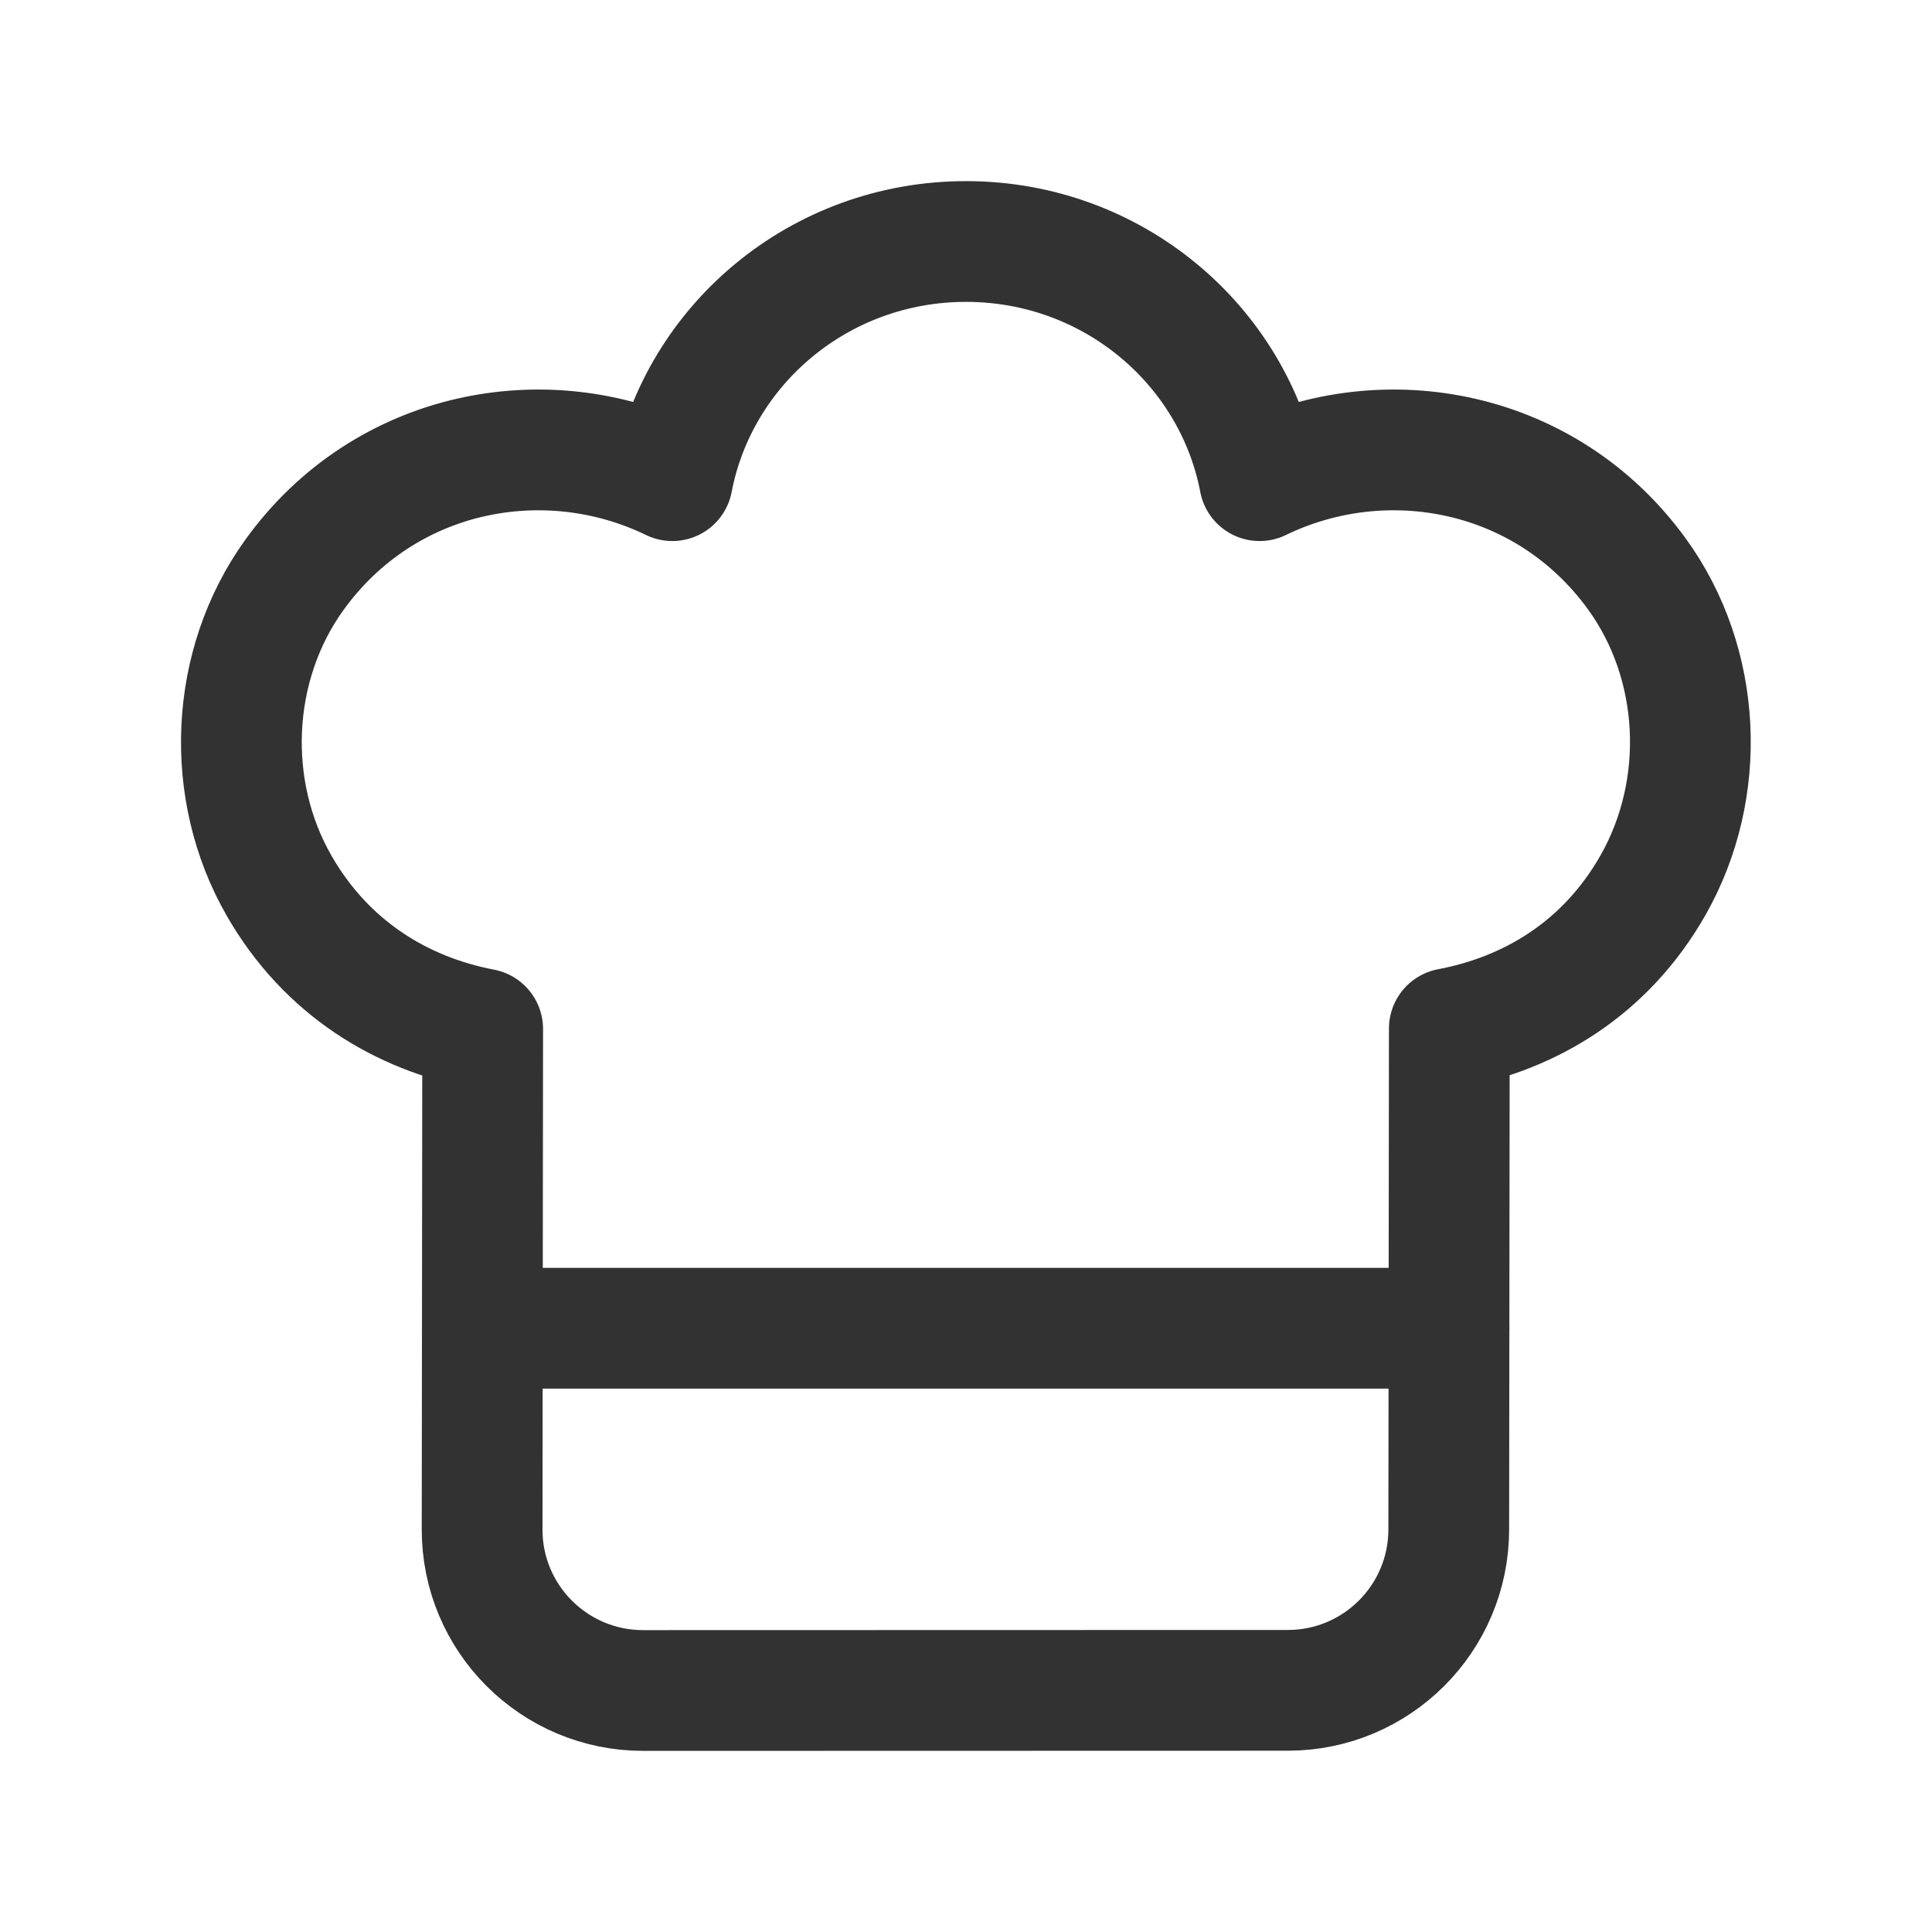 <?xml version="1.0" encoding="utf-8"?>
<!-- Generator: Adobe Illustrator 23.1.0, SVG Export Plug-In . SVG Version: 6.00 Build 0)  -->
<svg version="1.1" id="icons" xmlns="http://www.w3.org/2000/svg" xmlns:xlink="http://www.w3.org/1999/xlink" x="0px" y="0px"
	 width="24px" height="24px" viewBox="0 0 24 24" enable-background="new 0 0 24 24" xml:space="preserve">
<g>
	<g>
		
			<path fill="none" stroke="#323232" stroke-width="1.5" stroke-linecap="round" stroke-linejoin="round" stroke-miterlimit="10" d="
			M5.996,12.782c-0.997-0.19-1.935-0.747-2.527-1.776C2.781,9.811,2.851,8.261,3.656,7.143c1.123-1.56,3.124-1.935,4.696-1.172
			C8.676,4.281,10.183,3,12,3c1.817,0,3.324,1.281,3.647,2.971c1.569-0.761,3.564-0.39,4.688,1.16
			c0.809,1.116,0.881,2.663,0.201,3.862c-0.591,1.042-1.532,1.595-2.532,1.784L17.997,19c-0.001,1.104-0.896,1.998-2,1.998L7.989,21
			c-1.106,0-2.002-0.897-2-2.002L5.996,12.782z"/>
		
			<line fill="none" stroke="#323232" stroke-width="1.5" stroke-linecap="round" stroke-linejoin="round" stroke-miterlimit="10" x1="18" y1="16.5" x2="6" y2="16.5"/>
	</g>
	<rect fill="none" width="24" height="24"/>
</g>
</svg>
